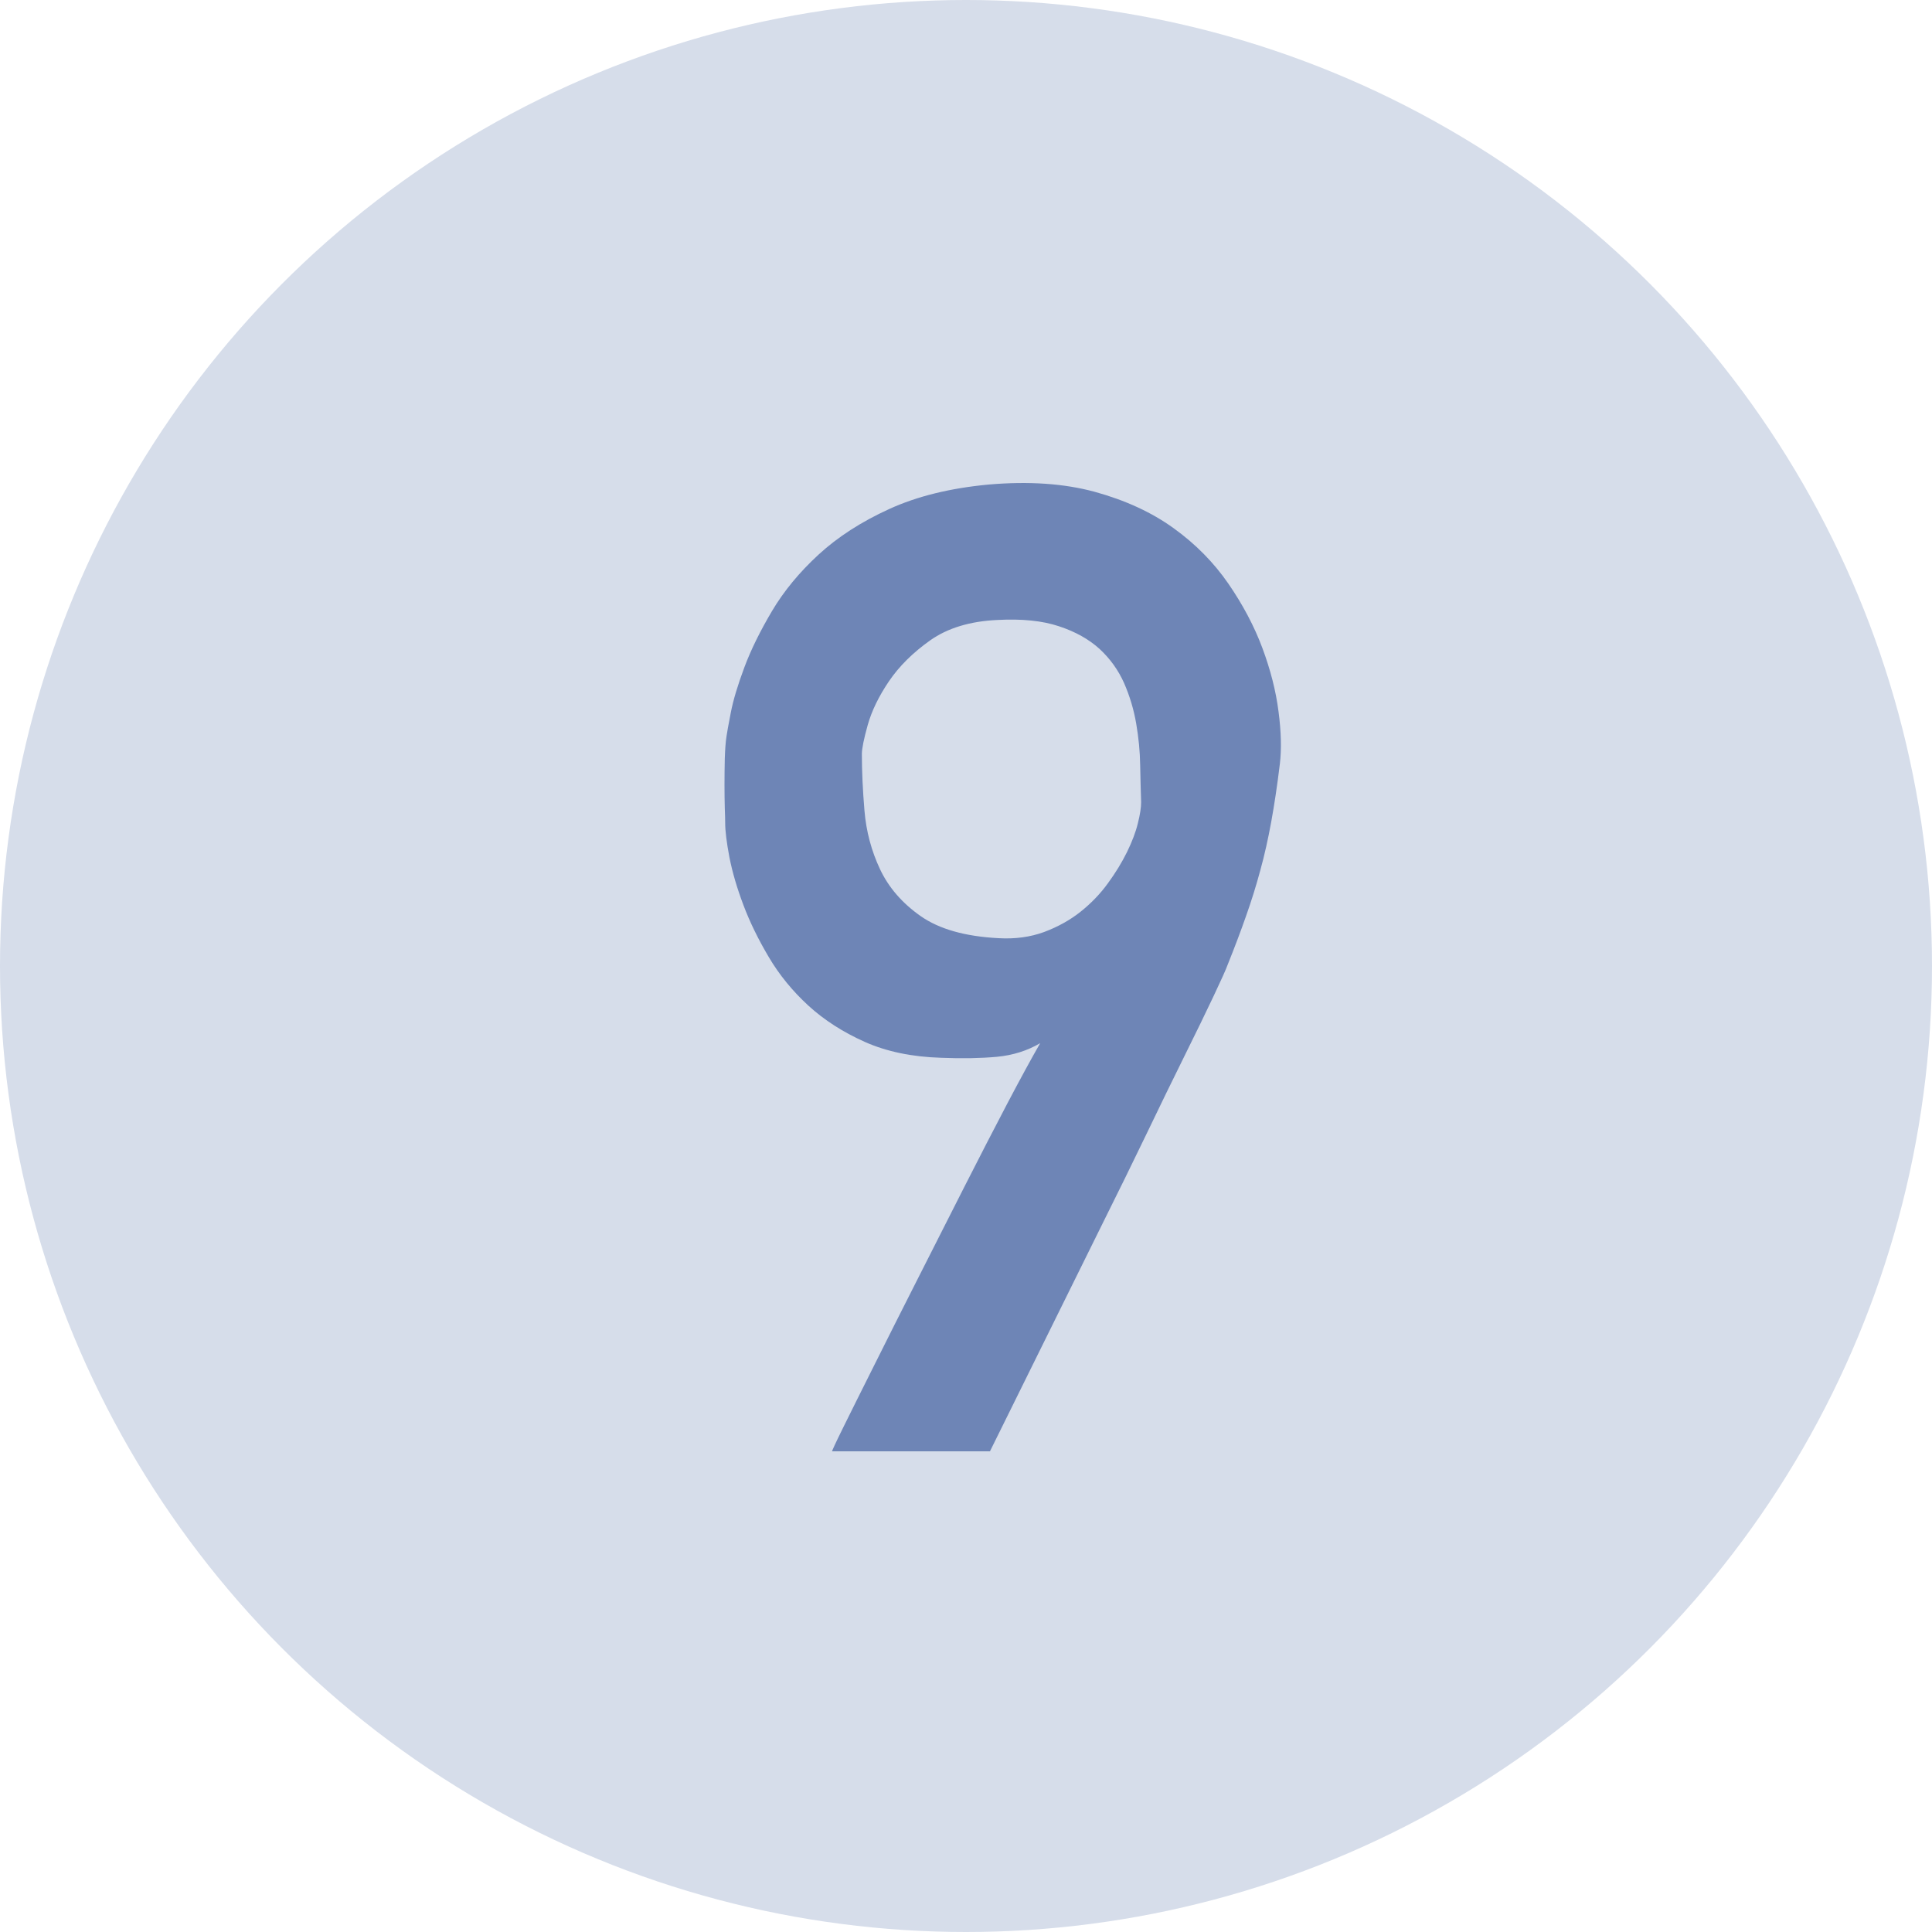 <?xml version="1.0" encoding="UTF-8"?>
<svg width="20px" height="20px" viewBox="0 0 20 20" version="1.1" xmlns="http://www.w3.org/2000/svg" xmlns:xlink="http://www.w3.org/1999/xlink">
    <!-- Generator: Sketch 62 (91390) - https://sketch.com -->
    <title>NO_inactive备份 7</title>
    <desc>Created with Sketch.</desc>
    <g id="NO_inactive备份-7" stroke="none" stroke-width="1" fill="none" fill-rule="evenodd">
        <g id="NO">
            <circle id="椭圆形" fill="#D6DDEA" cx="10" cy="10" r="10"></circle>
            <path d="M10.248,15.024 C10.681,14.149 11.073,13.356 11.424,12.645 C11.574,12.344 11.721,12.045 11.865,11.746 C12.008,11.448 12.14,11.177 12.261,10.933 C12.382,10.689 12.482,10.483 12.562,10.314 C12.642,10.145 12.691,10.036 12.709,9.986 C12.782,9.804 12.846,9.635 12.9,9.48 C12.955,9.325 13.004,9.168 13.047,9.008 C13.091,8.849 13.128,8.681 13.16,8.506 C13.192,8.33 13.222,8.131 13.249,7.908 C13.267,7.757 13.263,7.576 13.235,7.364 C13.208,7.152 13.152,6.934 13.068,6.708 C12.984,6.483 12.866,6.26 12.716,6.042 C12.565,5.823 12.376,5.631 12.148,5.467 C11.921,5.303 11.648,5.178 11.332,5.091 C11.015,5.005 10.649,4.98 10.234,5.016 C9.838,5.053 9.495,5.137 9.206,5.269 C8.916,5.401 8.672,5.559 8.474,5.741 C8.276,5.923 8.115,6.118 7.992,6.325 C7.869,6.533 7.773,6.727 7.705,6.91 C7.637,7.092 7.59,7.248 7.565,7.378 C7.54,7.508 7.525,7.589 7.521,7.621 C7.511,7.684 7.506,7.762 7.503,7.853 C7.501,7.944 7.5,8.034 7.5,8.123 C7.5,8.212 7.501,8.293 7.503,8.366 C7.506,8.439 7.507,8.489 7.507,8.516 C7.507,8.603 7.522,8.722 7.551,8.875 C7.581,9.028 7.629,9.192 7.695,9.367 C7.761,9.543 7.849,9.723 7.958,9.907 C8.067,10.092 8.204,10.259 8.368,10.41 C8.532,10.56 8.727,10.685 8.953,10.786 C9.178,10.886 9.441,10.941 9.742,10.95 C9.961,10.959 10.153,10.955 10.32,10.94 C10.486,10.924 10.635,10.877 10.768,10.799 C10.681,10.95 10.568,11.157 10.429,11.421 C10.29,11.686 10.141,11.975 9.981,12.29 C9.822,12.604 9.66,12.923 9.496,13.247 C9.332,13.57 9.184,13.864 9.052,14.129 C8.92,14.393 8.812,14.608 8.73,14.775 C8.648,14.941 8.61,15.024 8.614,15.024 L8.614,15.024 L10.248,15.024 Z M10.464,9.714 L10.337,9.712 C9.991,9.694 9.722,9.618 9.53,9.483 C9.339,9.349 9.199,9.187 9.11,8.998 C9.021,8.809 8.967,8.607 8.949,8.393 C8.931,8.179 8.922,7.983 8.922,7.805 C8.922,7.751 8.942,7.65 8.983,7.504 C9.024,7.359 9.097,7.208 9.202,7.053 C9.307,6.898 9.449,6.757 9.629,6.629 C9.809,6.502 10.041,6.431 10.323,6.418 C10.578,6.404 10.792,6.426 10.962,6.483 C11.133,6.539 11.273,6.618 11.383,6.718 C11.492,6.819 11.576,6.936 11.636,7.07 C11.695,7.205 11.737,7.345 11.762,7.491 C11.787,7.637 11.801,7.78 11.803,7.921 C11.806,8.063 11.809,8.19 11.813,8.304 C11.813,8.359 11.802,8.432 11.779,8.523 C11.757,8.614 11.719,8.713 11.667,8.82 C11.614,8.927 11.548,9.036 11.468,9.145 C11.389,9.254 11.294,9.352 11.185,9.439 C11.075,9.526 10.95,9.595 10.809,9.648 C10.667,9.7 10.51,9.722 10.337,9.712 L10.464,9.714 Z" id="9" fill="#6E85B6" fill-rule="nonzero"></path>
        </g>
    </g>
</svg>